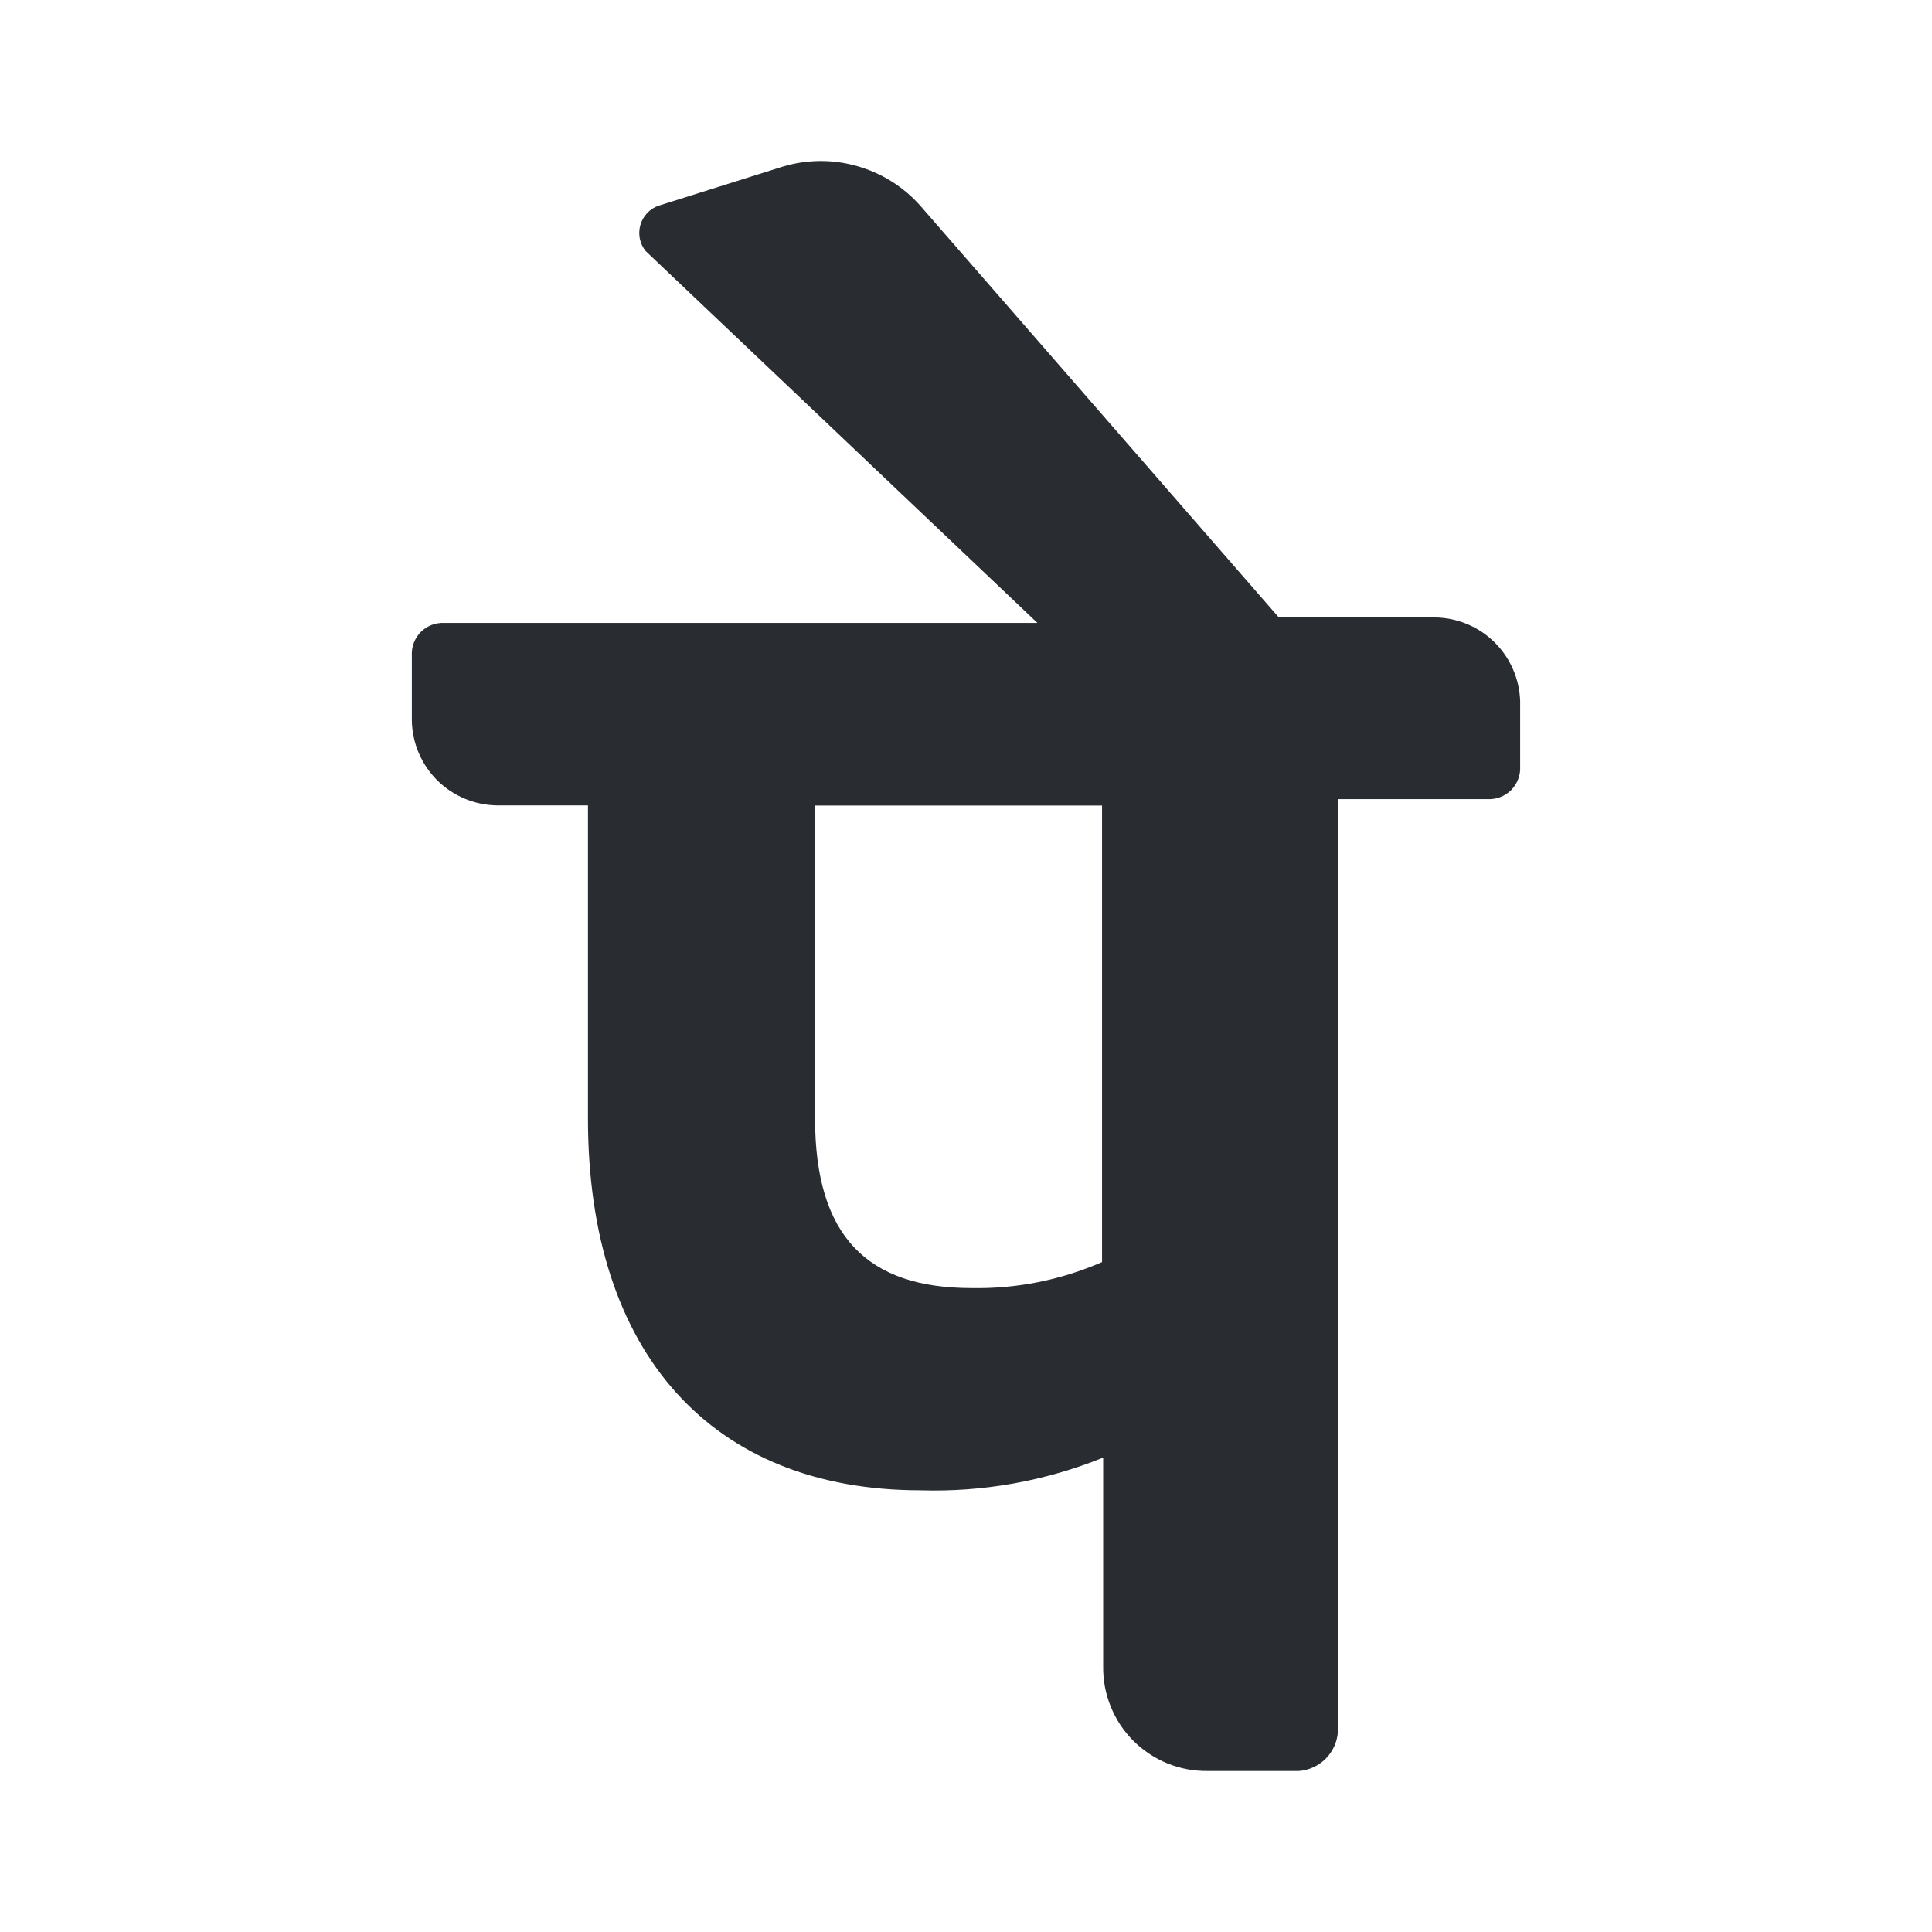 <svg viewBox="0 0 24 24" fill="none" xmlns="http://www.w3.org/2000/svg">
<path d="M18.884 8.711C18.876 8.435 18.762 8.173 18.566 7.979C18.37 7.785 18.107 7.675 17.831 7.67H15.886L11.431 2.554C11.223 2.32 10.952 2.15 10.65 2.064C10.349 1.977 10.029 1.979 9.729 2.068L8.185 2.554C8.13 2.572 8.08 2.604 8.04 2.646C8 2.688 7.971 2.739 7.955 2.795C7.939 2.85 7.937 2.909 7.948 2.966C7.96 3.022 7.985 3.076 8.022 3.12L12.887 7.738H5.517C5.464 7.736 5.41 7.745 5.36 7.764C5.31 7.784 5.265 7.813 5.227 7.851C5.189 7.889 5.16 7.935 5.141 7.985C5.122 8.035 5.113 8.088 5.116 8.142V8.952C5.121 9.229 5.233 9.494 5.429 9.691C5.626 9.887 5.891 10 6.169 10.005H7.304V13.895C7.304 16.811 8.843 18.513 11.436 18.513C12.212 18.537 12.985 18.398 13.704 18.107V20.704C13.702 20.875 13.734 21.044 13.799 21.202C13.863 21.361 13.958 21.504 14.079 21.625C14.2 21.746 14.344 21.841 14.502 21.906C14.66 21.97 14.83 22.002 15 22H16.134C16.26 21.991 16.378 21.937 16.468 21.848C16.557 21.758 16.611 21.64 16.62 21.514V9.927H18.478C18.532 9.93 18.586 9.921 18.637 9.902C18.688 9.883 18.733 9.853 18.772 9.815C18.81 9.776 18.84 9.73 18.859 9.68C18.879 9.629 18.887 9.575 18.884 9.521V8.711ZM13.69 15.678C13.179 15.901 12.626 16.012 12.068 16.001C10.772 16.001 10.125 15.354 10.125 13.895V10.007H13.69V15.673V15.678Z" fill="#292D32"/>
</svg>
